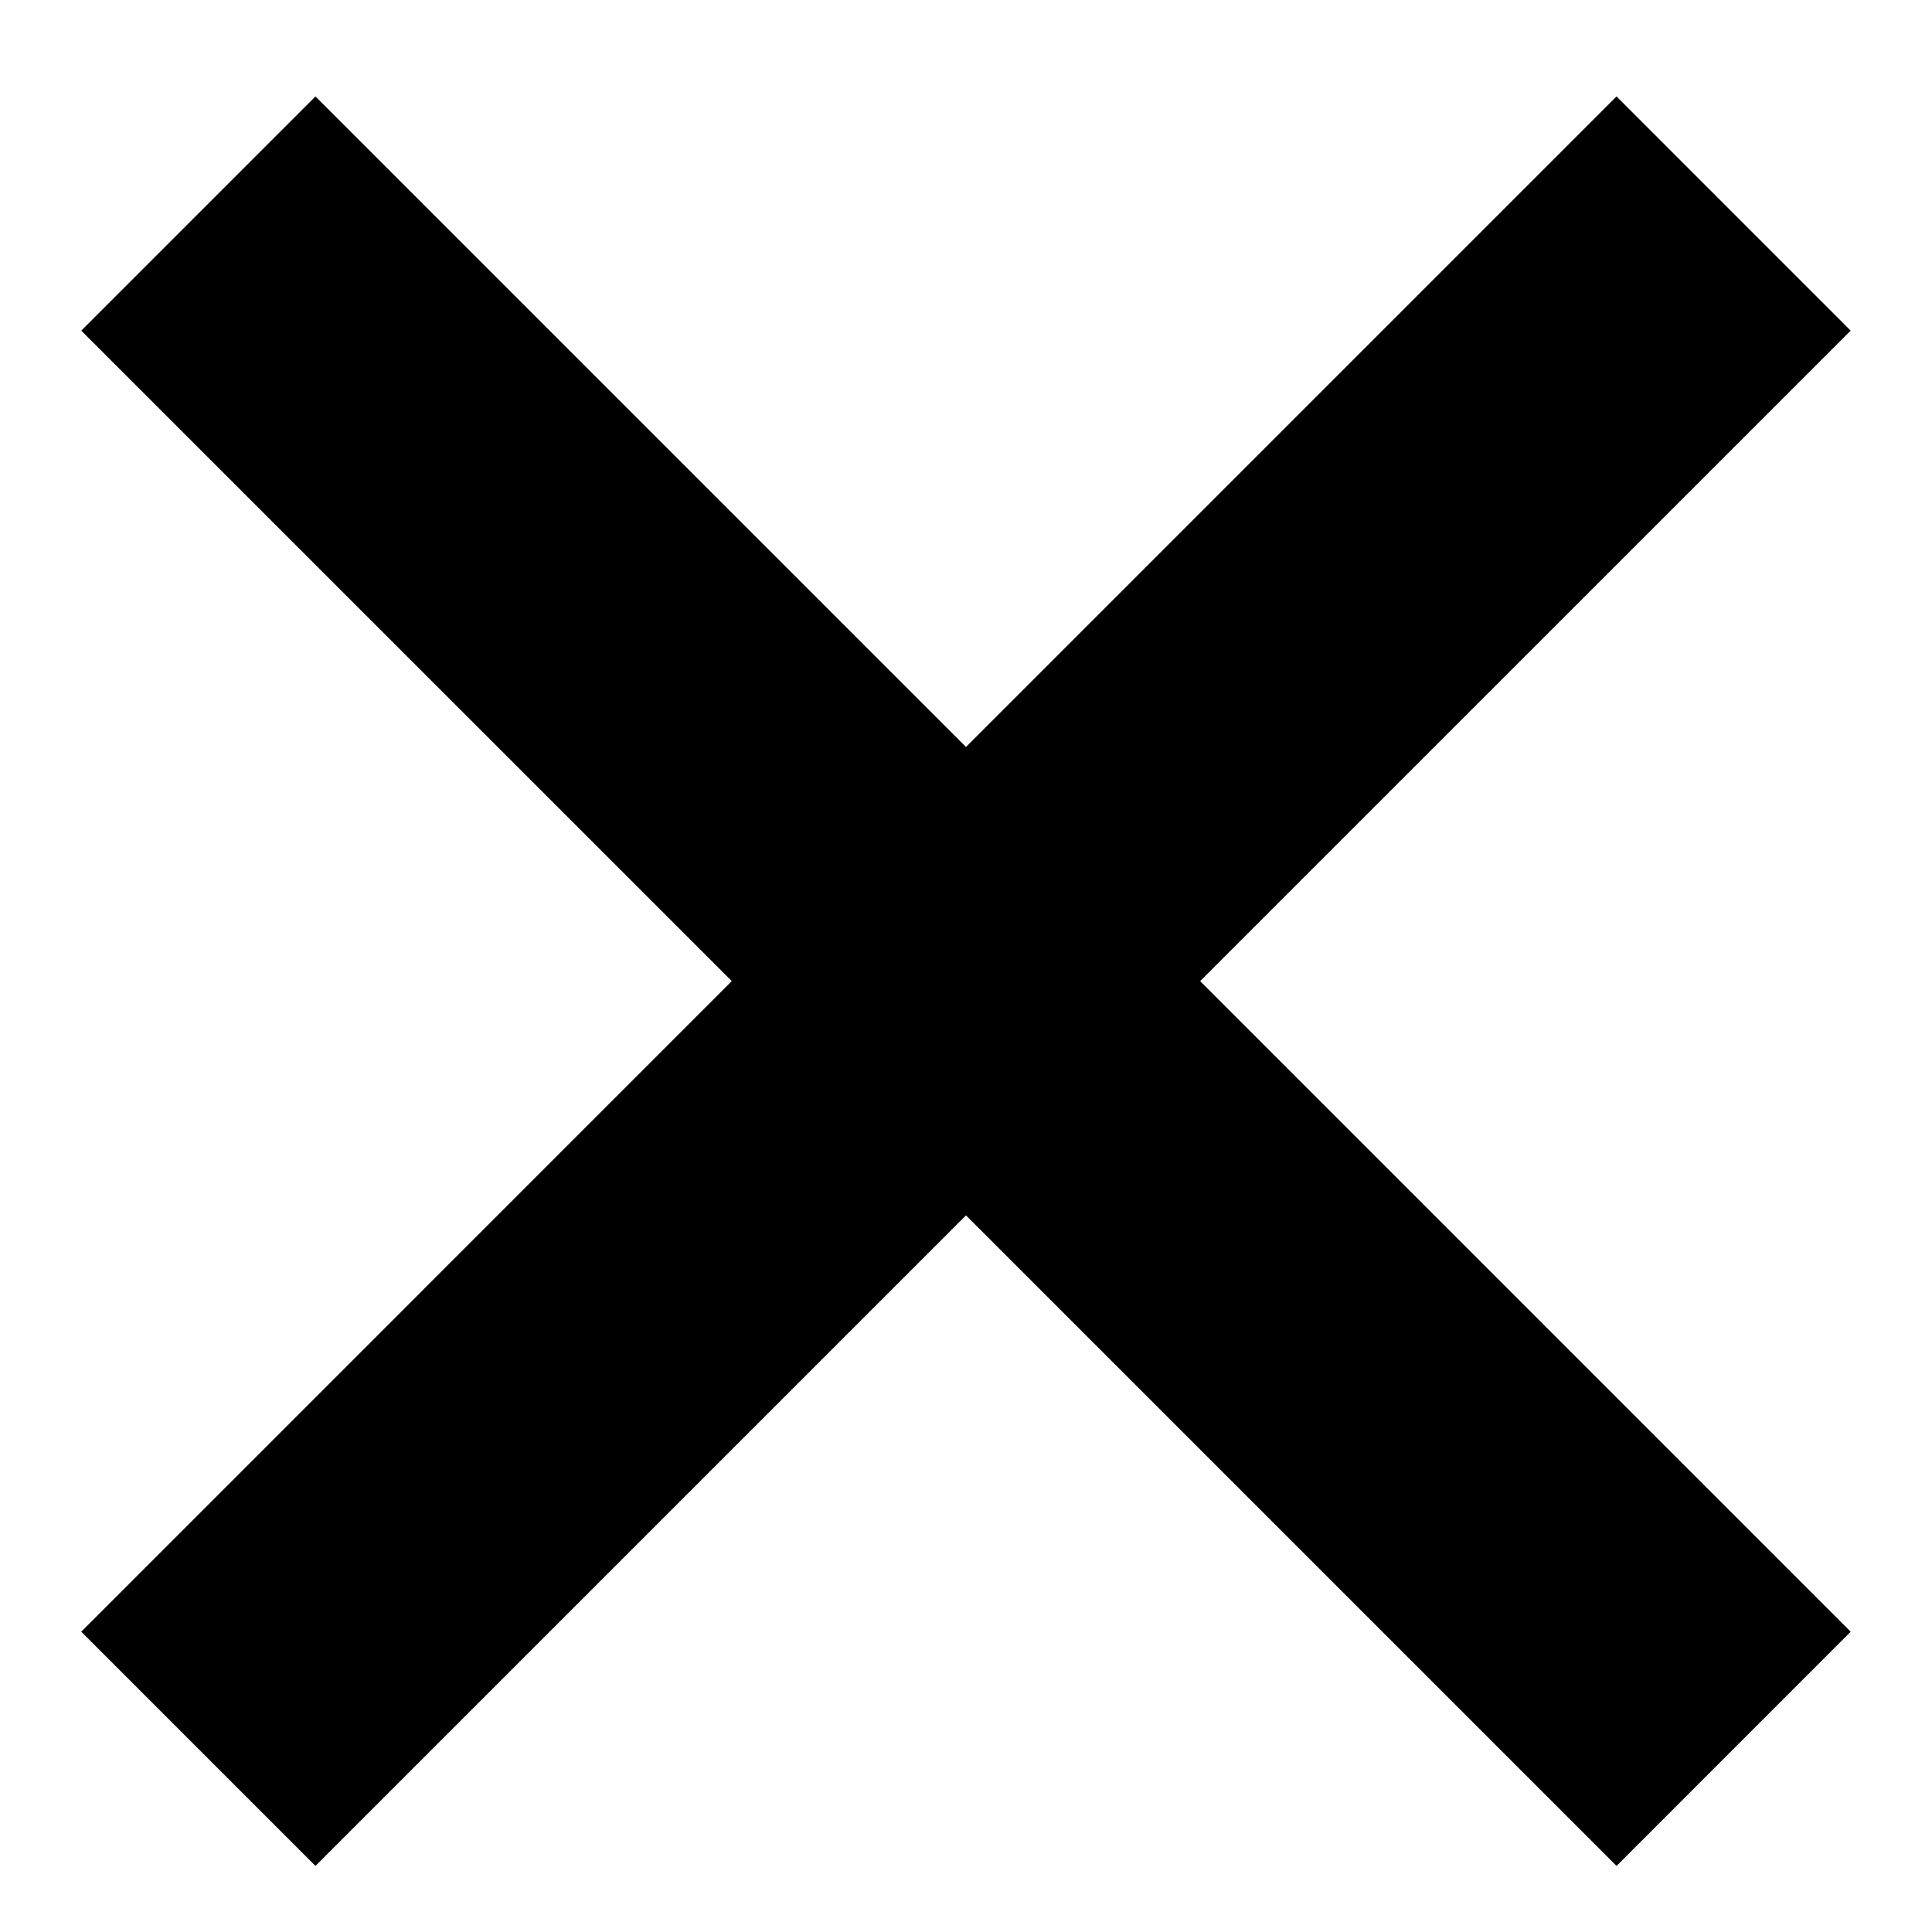 <?xml version="1.0" encoding="utf-8"?>
<!-- Generator: Adobe Illustrator 16.0.0, SVG Export Plug-In . SVG Version: 6.00 Build 0)  -->
<!DOCTYPE svg PUBLIC "-//W3C//DTD SVG 1.1//EN" "http://www.w3.org/Graphics/SVG/1.1/DTD/svg11.dtd">
<svg version="1.1" id="Layer_1" xmlns="http://www.w3.org/2000/svg" xmlns:xlink="http://www.w3.org/1999/xlink" x="0px" y="0px"
	 width="35px" height="35px" viewBox="0 0 35 35" enable-background="new 0 0 35 35" xml:space="preserve">
<polygon points="33.527,5.99 29.285,1.747 17.5,13.532 5.715,1.747 1.472,5.99 13.257,17.774 1.472,29.56 5.715,33.803 17.5,22.018 
	29.285,33.803 33.527,29.56 21.742,17.774 "/>
</svg>
